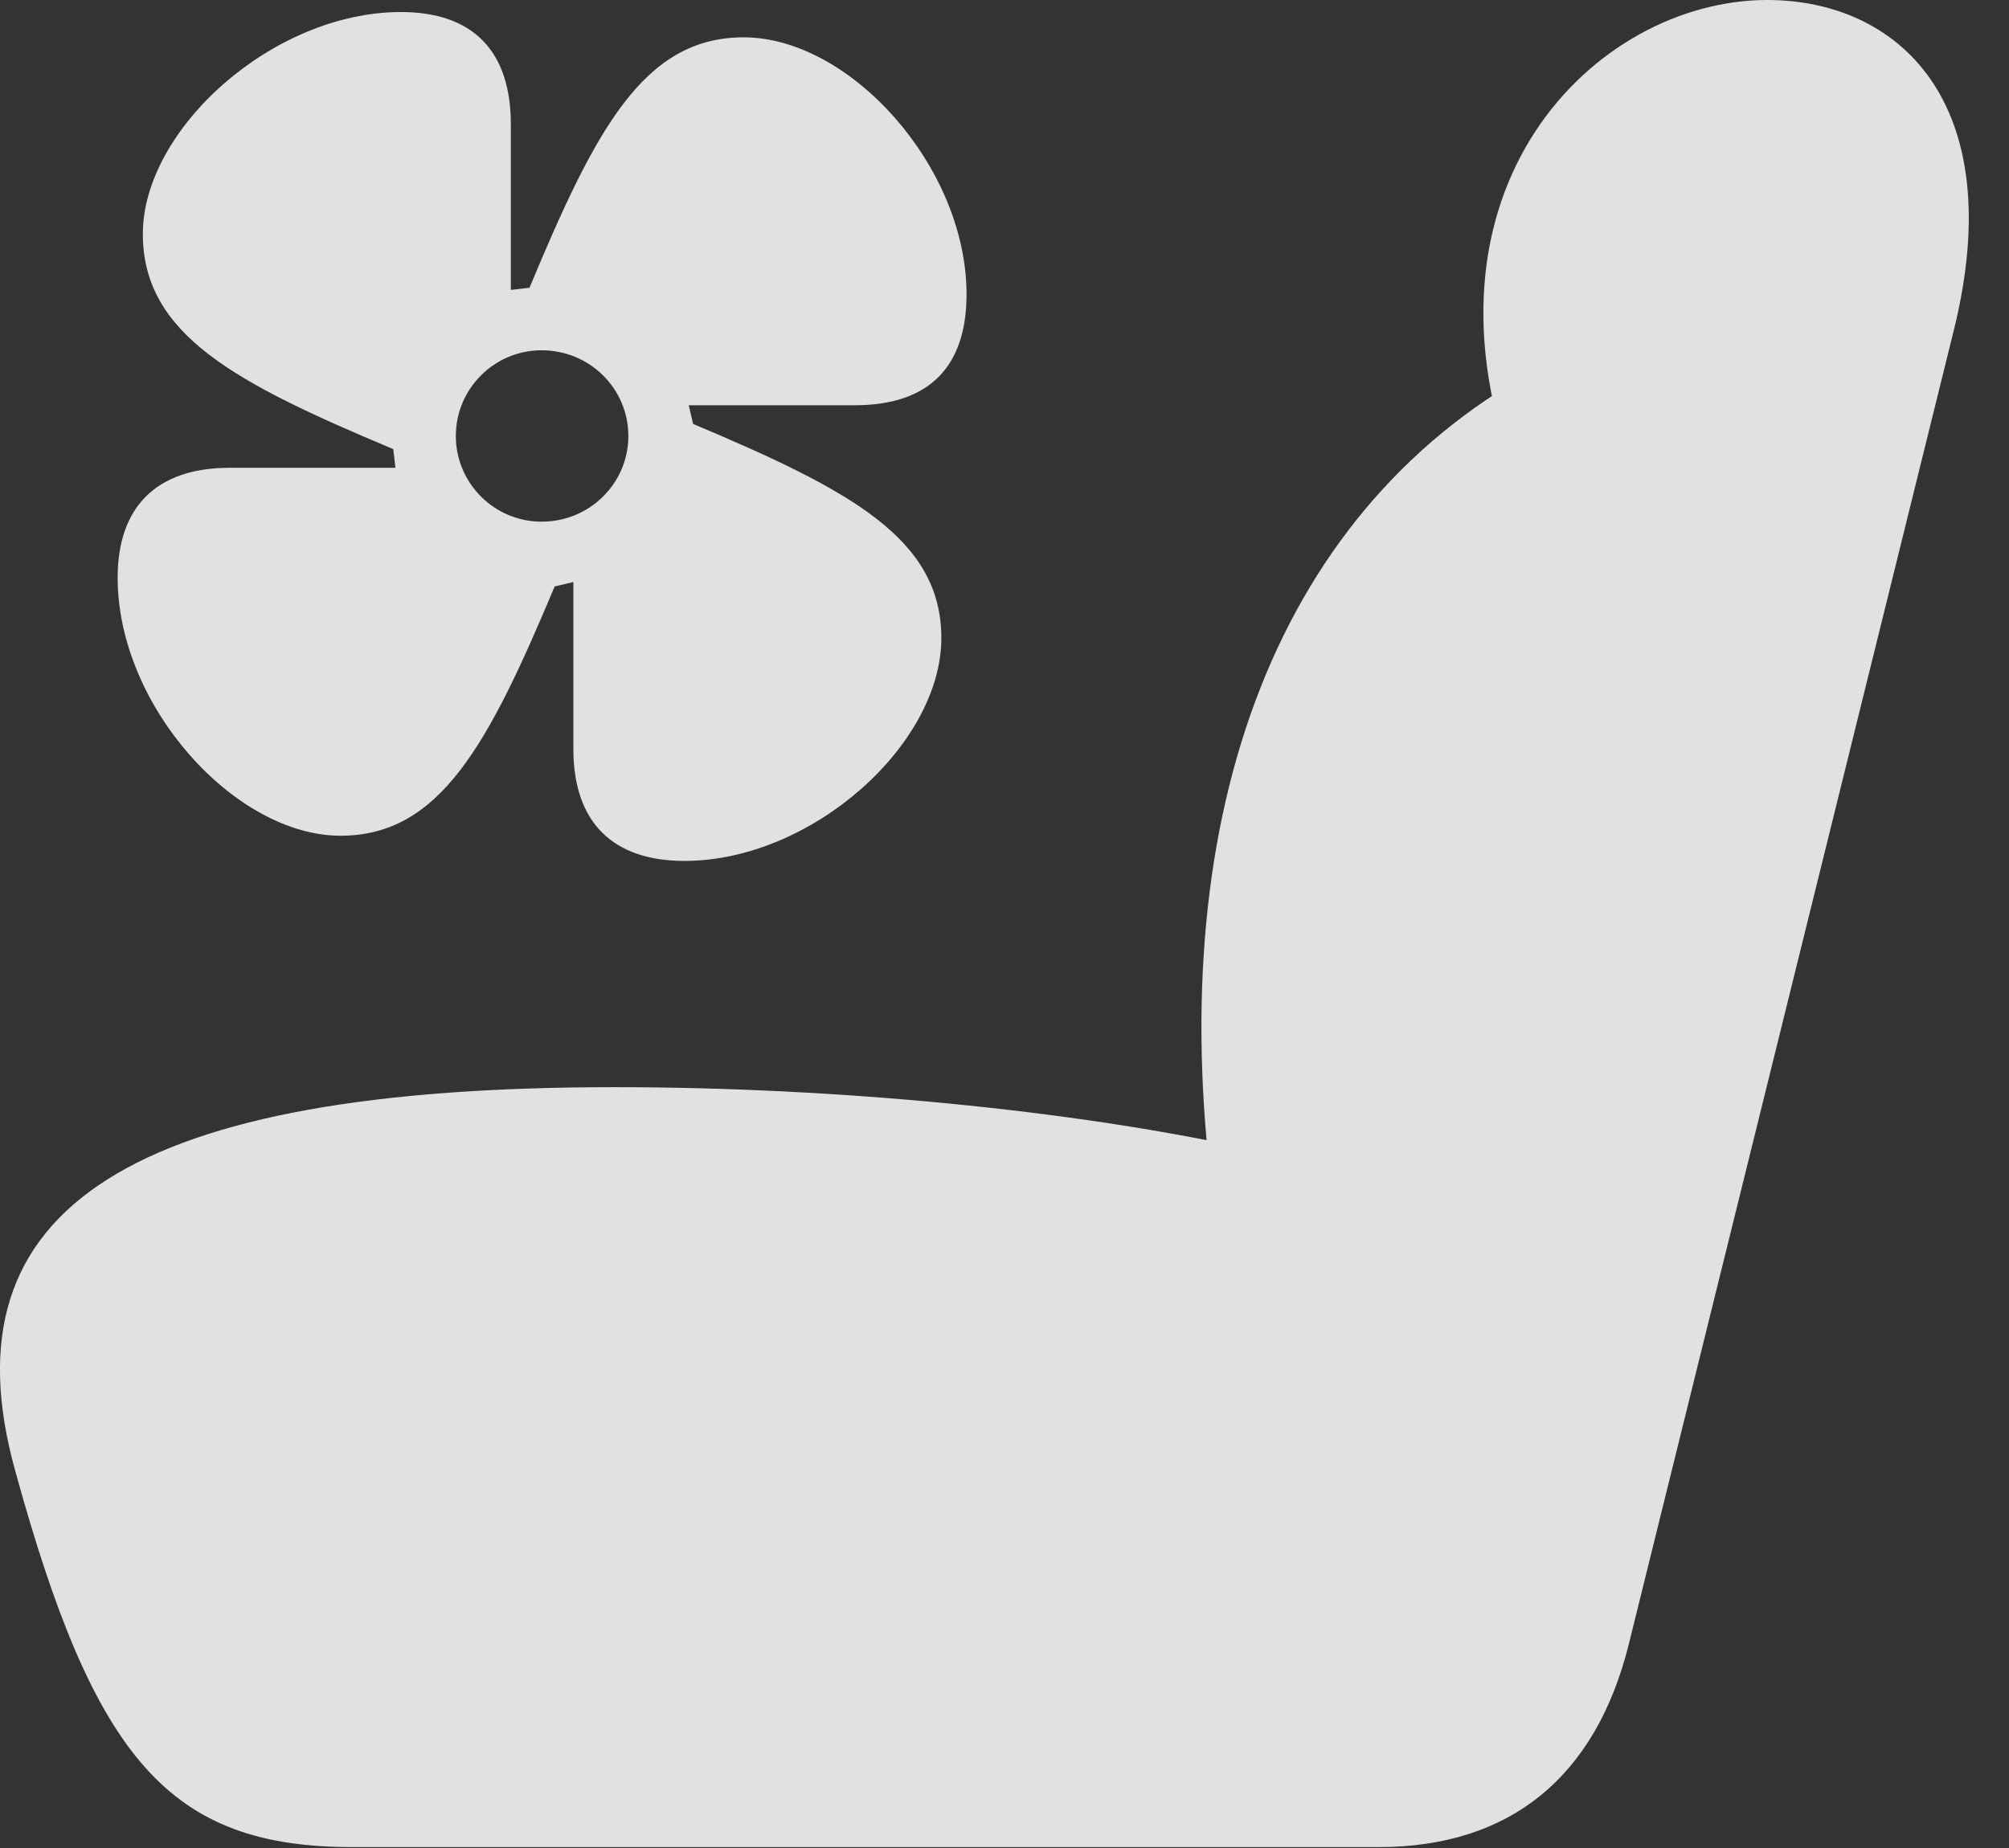<?xml version="1.0" encoding="UTF-8"?>
<!--Generator: Apple Native CoreSVG 326-->
<!DOCTYPE svg
PUBLIC "-//W3C//DTD SVG 1.1//EN"
       "http://www.w3.org/Graphics/SVG/1.1/DTD/svg11.dtd">
<svg version="1.1" xmlns="http://www.w3.org/2000/svg" xmlns:xlink="http://www.w3.org/1999/xlink" viewBox="0 0 17.863 16.436">
 <rect x="0" y="0" width="17.863" height="16.436" fill="#333333" stroke="none"/>
 <g>
  <rect height="16.436" opacity="0" width="17.863" x="0" y="0"/>
  <path d="M0.137 13.086C0.841 15.645 1.505 16.426 3.135 16.426L12.257 16.426C13.428 16.426 14.19 15.801 14.483 14.619L17.374 2.93C17.872 0.908 16.876 0 15.714 0C14.18 0 12.481 1.689 13.497 4.307L13.741 3.242C11.368 4.482 10.342 7.207 10.782 10.635L11.094 10.215C9.532 9.873 7.442 9.668 5.46 9.668C1.212 9.668-0.527 10.713 0.137 13.086Z" fill="white" fill-opacity="0.85"/>
  <path d="M1.046 5.137C1.046 6.279 2.091 7.432 3.028 7.432C3.917 7.432 4.346 6.611 4.932 5.215L5.098 5.176L5.098 6.66C5.098 7.314 5.45 7.656 6.085 7.656C7.217 7.656 8.37 6.621 8.37 5.674C8.37 4.785 7.55 4.355 6.163 3.77L6.124 3.604L7.598 3.604C8.262 3.604 8.594 3.262 8.594 2.617C8.594 1.484 7.559 0.332 6.612 0.332C5.723 0.332 5.294 1.152 4.708 2.559L4.542 2.578L4.542 1.104C4.542 0.449 4.2 0.107 3.565 0.107C2.423 0.107 1.27 1.152 1.27 2.08C1.27 2.979 2.1 3.408 3.497 3.994L3.516 4.16L2.042 4.16C1.387 4.16 1.046 4.512 1.046 5.137ZM4.815 4.639C4.395 4.639 4.053 4.297 4.053 3.877C4.053 3.457 4.395 3.115 4.815 3.115C5.245 3.115 5.587 3.457 5.587 3.877C5.587 4.297 5.245 4.639 4.815 4.639Z" fill="white" fill-opacity="0.85"/>
 </g>
</svg>
